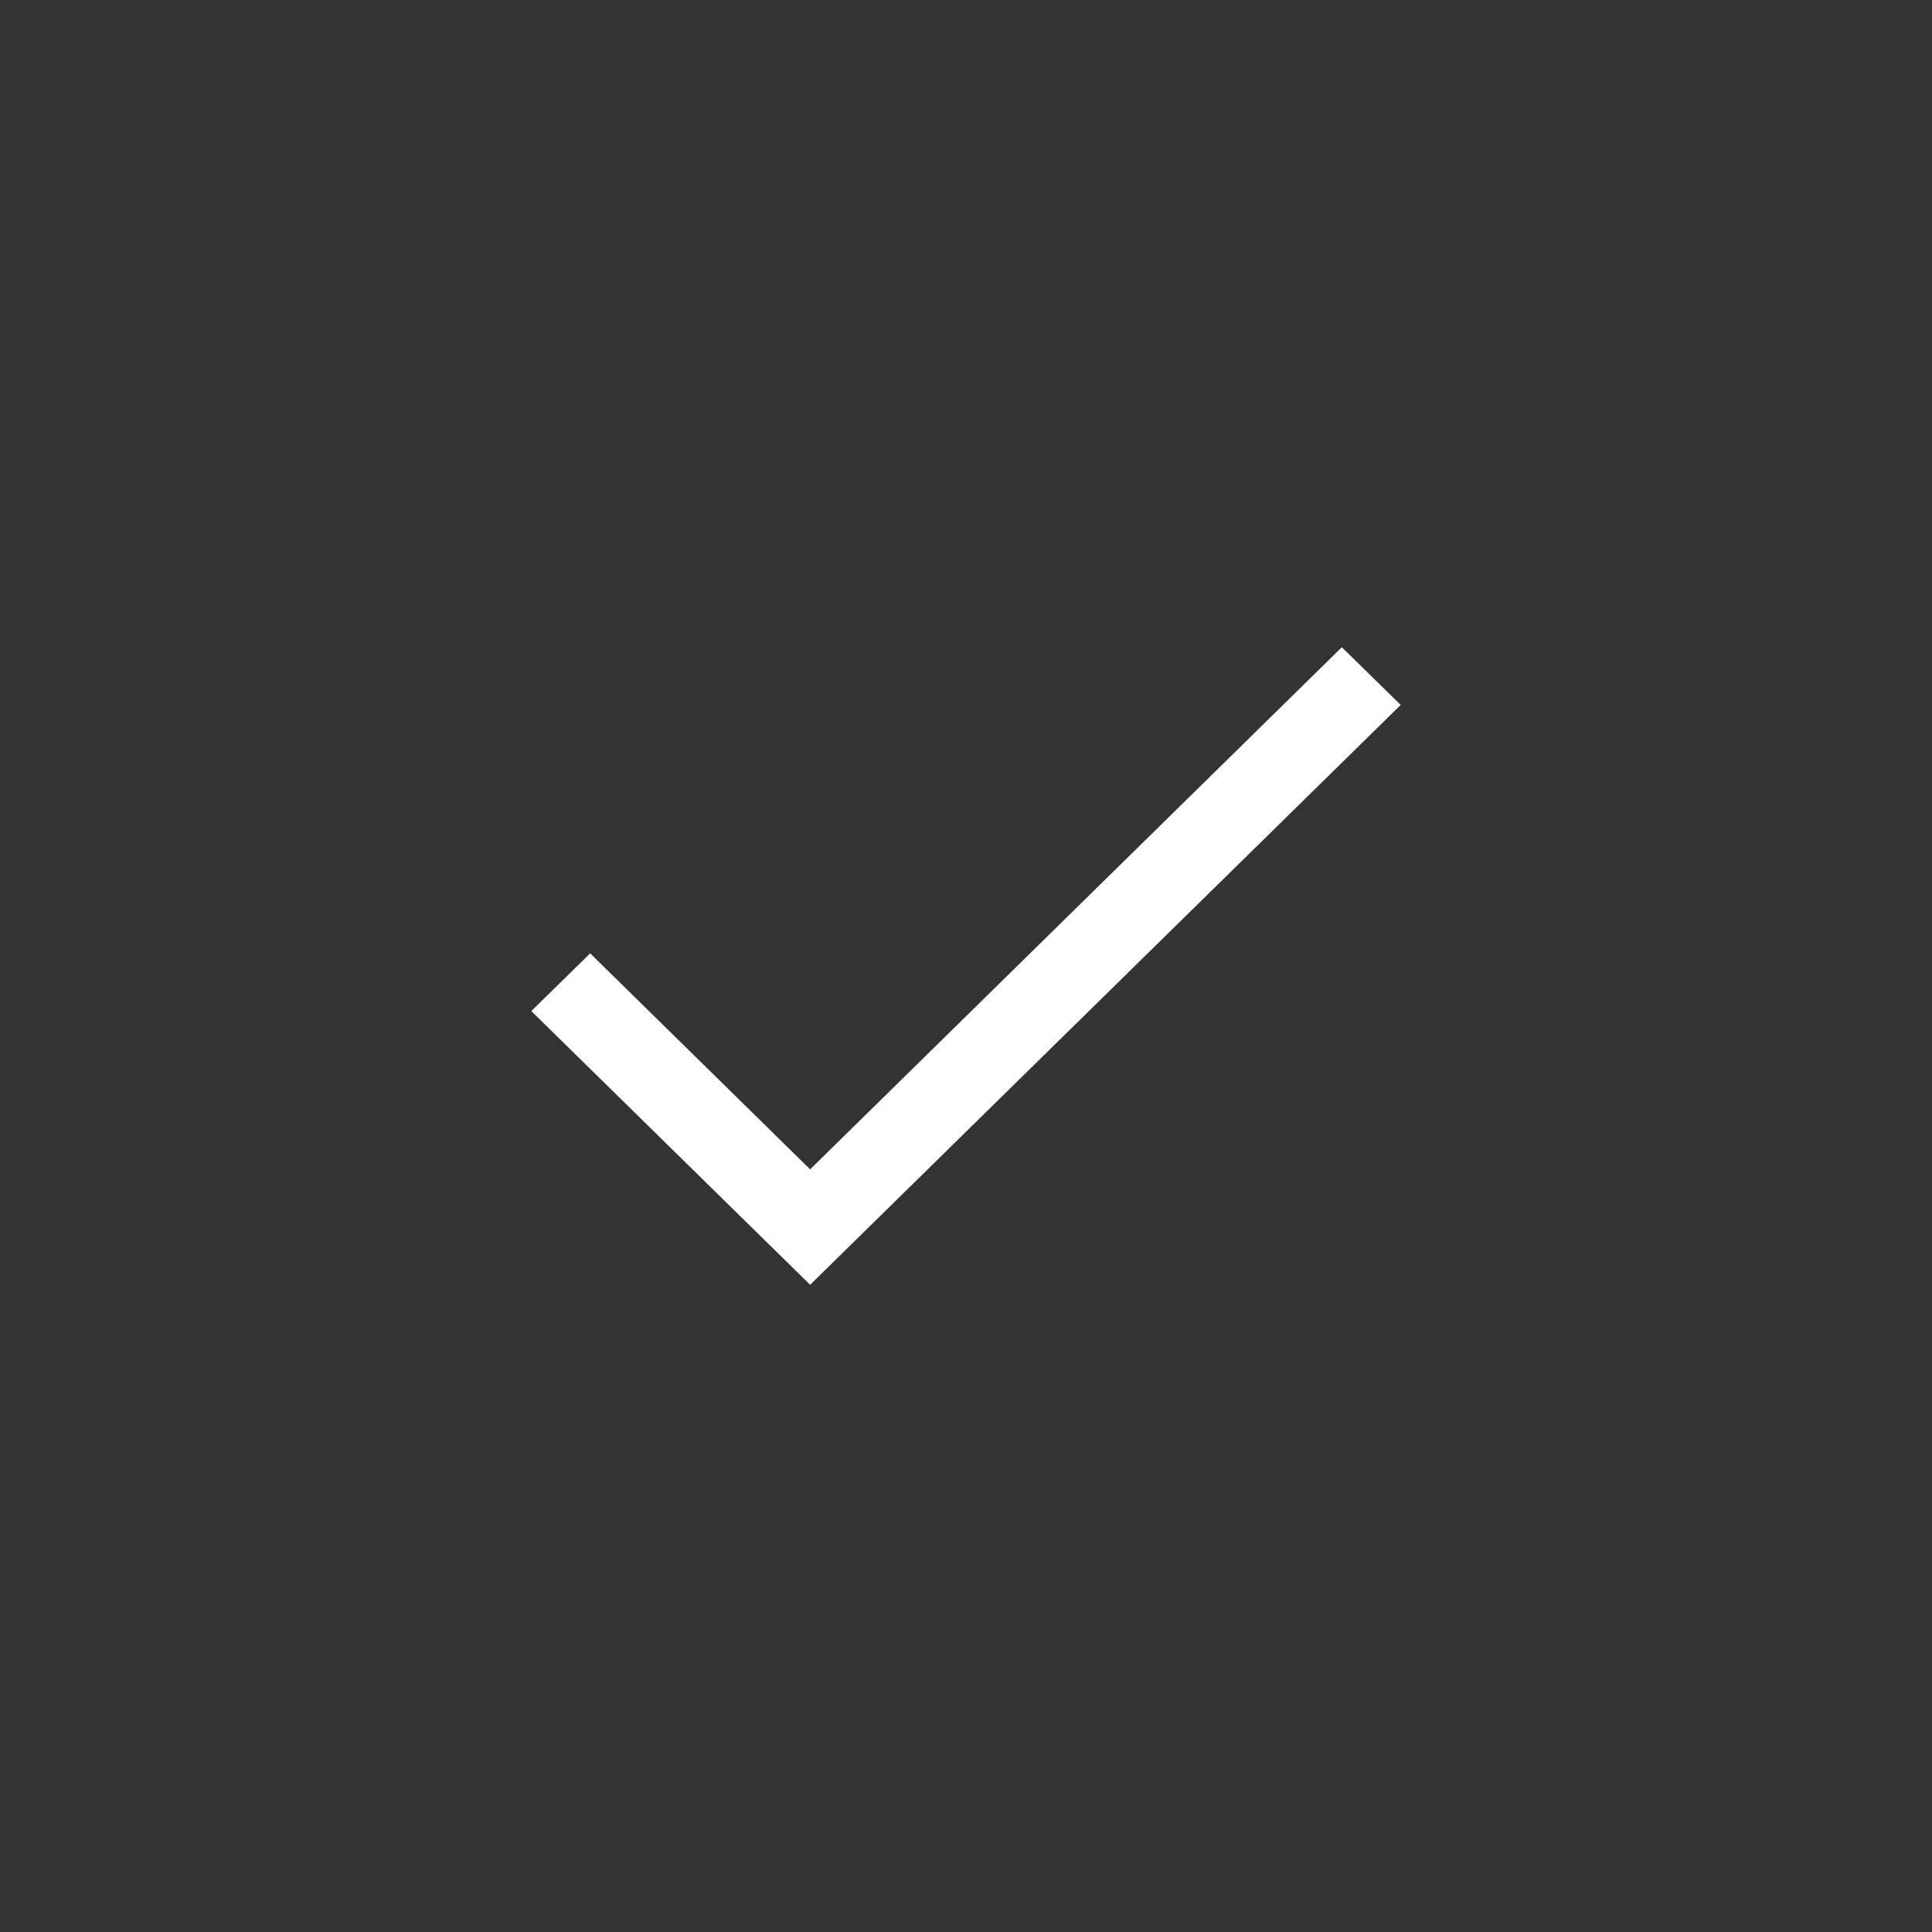 <svg viewBox="0 0 40 40" fill="none" xmlns="http://www.w3.org/2000/svg">
  <rect x="0" y="0" width="40" height="40" fill="#333333" stroke="none"/>
  <path d="M16.773 24.21L12.219 19.738L11 20.933L16.773 26.6L29 14.595L27.781 13.4L16.773 24.21Z" fill="#ffffff"/>
  <defs>
    <linearGradient id="paint0_linear" x1="11" y1="19.138" x2="29" y2="19.138" gradientUnits="userSpaceOnUse">
      <stop stop-color="#5082E4"/>
      <stop offset="1" stop-color="#52BCF8"/>
    </linearGradient>
  </defs>
</svg>
